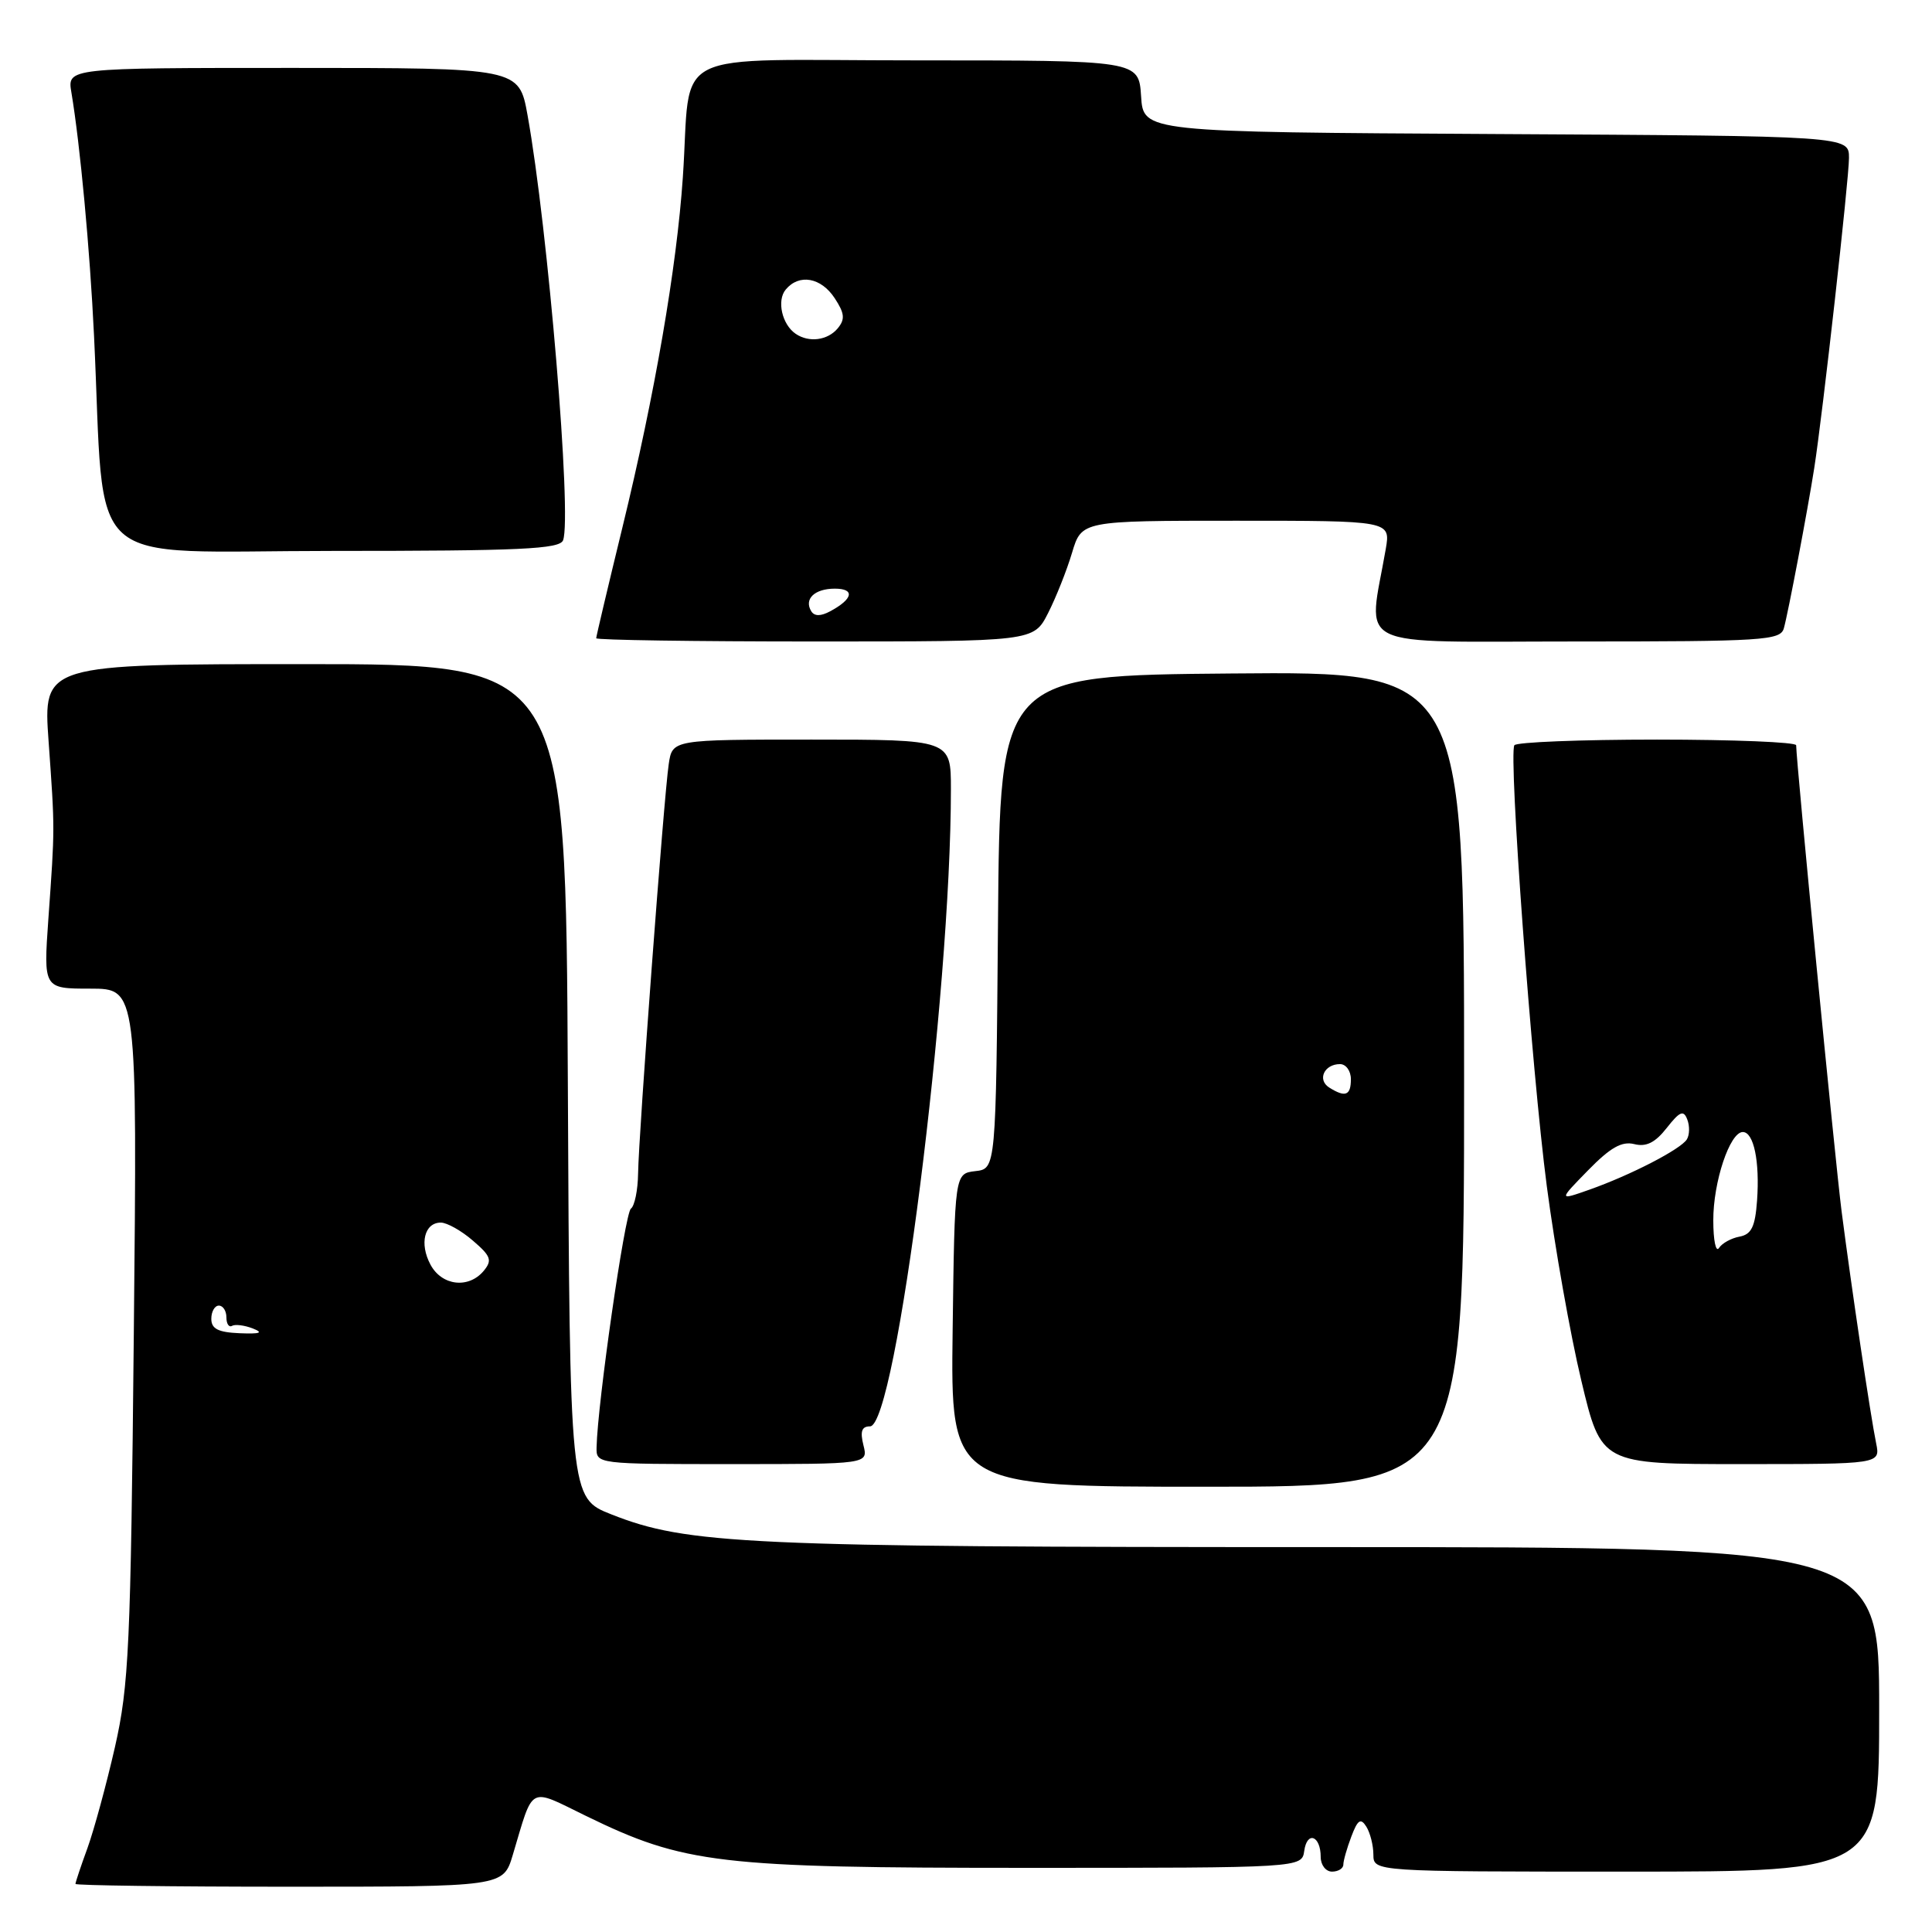 <?xml version="1.0" encoding="UTF-8" standalone="no"?>
<!DOCTYPE svg PUBLIC "-//W3C//DTD SVG 1.1//EN" "http://www.w3.org/Graphics/SVG/1.1/DTD/svg11.dtd" >
<svg xmlns="http://www.w3.org/2000/svg" xmlns:xlink="http://www.w3.org/1999/xlink" version="1.1" viewBox="0 0 256 256">
 <g >
 <path fill="currentColor"
d=" M 67.94 245.81 C 70.75 236.42 69.93 236.86 77.67 240.63 C 90.68 246.97 95.21 247.50 136.00 247.50 C 172.50 247.50 172.50 247.50 172.82 245.24 C 173.20 242.56 175.00 243.24 175.00 246.06 C 175.00 247.13 175.68 248.00 176.50 248.00 C 177.32 248.00 178.00 247.58 178.00 247.07 C 178.00 246.55 178.48 244.88 179.06 243.35 C 179.90 241.12 180.30 240.86 181.04 242.03 C 181.55 242.84 181.98 244.51 181.98 245.75 C 182.00 248.00 182.00 248.00 215.50 248.00 C 249.00 248.00 249.00 248.00 249.00 226.50 C 249.00 205.00 249.00 205.00 175.57 205.00 C 98.82 205.00 91.07 204.64 81.00 200.66 C 75.50 198.49 75.50 198.49 75.24 143.24 C 74.98 88.00 74.98 88.00 40.35 88.00 C 5.71 88.00 5.71 88.00 6.44 98.25 C 7.28 110.04 7.28 109.54 6.41 121.75 C 5.76 131.00 5.76 131.00 11.97 131.00 C 18.19 131.00 18.19 131.00 17.73 176.75 C 17.32 218.26 17.08 223.33 15.23 231.50 C 14.10 236.45 12.46 242.47 11.59 244.88 C 10.71 247.28 10.00 249.42 10.00 249.63 C 10.00 249.83 22.75 250.00 38.34 250.00 C 66.68 250.00 66.68 250.00 67.94 245.81 Z  M 194.00 142.99 C 194.00 88.97 194.00 88.97 163.25 89.24 C 132.50 89.50 132.50 89.50 132.24 122.18 C 131.97 154.87 131.97 154.87 129.24 155.18 C 126.50 155.50 126.50 155.50 126.23 176.25 C 125.96 197.00 125.96 197.00 159.98 197.00 C 194.00 197.00 194.00 197.00 194.00 142.99 Z  M 114.41 191.50 C 113.95 189.67 114.18 189.00 115.28 189.00 C 118.73 189.00 126.00 131.78 126.00 104.56 C 126.00 98.00 126.00 98.00 107.55 98.00 C 89.09 98.00 89.09 98.00 88.61 101.25 C 87.97 105.52 84.62 150.35 84.55 155.50 C 84.52 157.70 84.09 159.79 83.60 160.15 C 82.80 160.73 79.18 185.90 79.05 191.75 C 79.00 194.00 79.00 194.00 97.02 194.00 C 115.04 194.00 115.04 194.00 114.41 191.50 Z  M 248.60 191.25 C 247.85 187.60 245.31 170.50 244.02 160.50 C 243.16 153.76 238.02 101.04 238.00 98.75 C 238.00 98.34 229.70 98.00 219.56 98.00 C 209.42 98.00 200.91 98.34 200.66 98.75 C 199.88 100.05 202.95 141.82 204.96 157.18 C 206.02 165.25 208.07 176.84 209.53 182.93 C 212.17 194.00 212.17 194.00 230.67 194.00 C 249.16 194.00 249.16 194.00 248.60 191.25 Z  M 138.87 81.25 C 139.92 79.19 141.35 75.59 142.05 73.25 C 143.32 69.00 143.32 69.00 163.79 69.00 C 184.26 69.00 184.26 69.00 183.62 72.75 C 181.28 86.28 178.66 85.00 208.80 85.00 C 233.72 85.00 235.91 84.86 236.37 83.25 C 236.92 81.32 239.54 67.53 240.40 62.00 C 241.51 54.91 245.00 23.73 245.00 20.92 C 245.00 18.02 245.00 18.02 198.25 17.76 C 151.50 17.50 151.50 17.50 151.20 12.75 C 150.89 8.00 150.89 8.00 121.49 8.00 C 87.85 8.00 91.67 6.09 90.48 23.50 C 89.67 35.45 86.76 52.30 82.49 69.82 C 80.57 77.70 79.00 84.34 79.00 84.57 C 79.00 84.81 92.04 85.00 107.98 85.00 C 136.96 85.00 136.96 85.00 138.87 81.25 Z  M 74.61 71.59 C 75.80 68.46 72.61 30.25 69.90 15.25 C 68.77 9.00 68.77 9.00 38.84 9.00 C 8.91 9.00 8.91 9.00 9.46 12.25 C 10.61 19.12 11.91 32.99 12.46 44.50 C 13.99 76.21 10.42 73.00 44.12 73.00 C 69.01 73.00 74.15 72.76 74.61 71.59 Z  M 28.00 174.75 C 28.00 173.79 28.45 173.00 29.00 173.00 C 29.55 173.00 30.00 173.70 30.00 174.56 C 30.00 175.42 30.34 175.92 30.75 175.68 C 31.16 175.45 32.40 175.60 33.50 176.03 C 34.96 176.60 34.48 176.77 31.75 176.66 C 28.91 176.54 28.00 176.08 28.00 174.75 Z  M 57.04 167.57 C 55.55 164.79 56.24 162.00 58.41 162.00 C 59.22 162.00 61.14 163.07 62.66 164.39 C 65.05 166.44 65.25 166.99 64.10 168.39 C 62.09 170.80 58.54 170.38 57.04 167.57 Z  M 176.12 144.10 C 174.51 143.07 175.47 141.00 177.56 141.00 C 178.35 141.00 179.00 141.90 179.00 143.00 C 179.00 145.17 178.26 145.45 176.12 144.10 Z  M 227.02 161.72 C 227.00 156.63 229.21 150.00 230.93 150.00 C 232.38 150.00 233.19 153.88 232.82 159.07 C 232.57 162.55 232.08 163.56 230.50 163.86 C 229.40 164.06 228.17 164.74 227.77 165.37 C 227.36 165.99 227.02 164.35 227.02 161.72 Z  M 210.43 155.07 C 213.38 152.05 214.90 151.19 216.55 151.60 C 218.13 152.00 219.32 151.41 220.85 149.46 C 222.58 147.26 223.08 147.05 223.57 148.33 C 223.91 149.20 223.88 150.38 223.52 150.97 C 222.71 152.28 216.07 155.71 210.60 157.64 C 206.51 159.08 206.51 159.08 210.43 155.07 Z  M 107.50 81.00 C 106.50 79.38 107.93 78.00 110.62 78.00 C 113.32 78.00 113.04 79.37 110.00 81.00 C 108.75 81.67 107.92 81.67 107.50 81.00 Z  M 105.43 44.23 C 103.62 43.00 102.90 39.82 104.11 38.37 C 105.88 36.24 108.79 36.75 110.60 39.51 C 111.92 41.52 112.00 42.30 111.00 43.51 C 109.67 45.11 107.18 45.43 105.43 44.23 Z "/>
</g>
</svg>